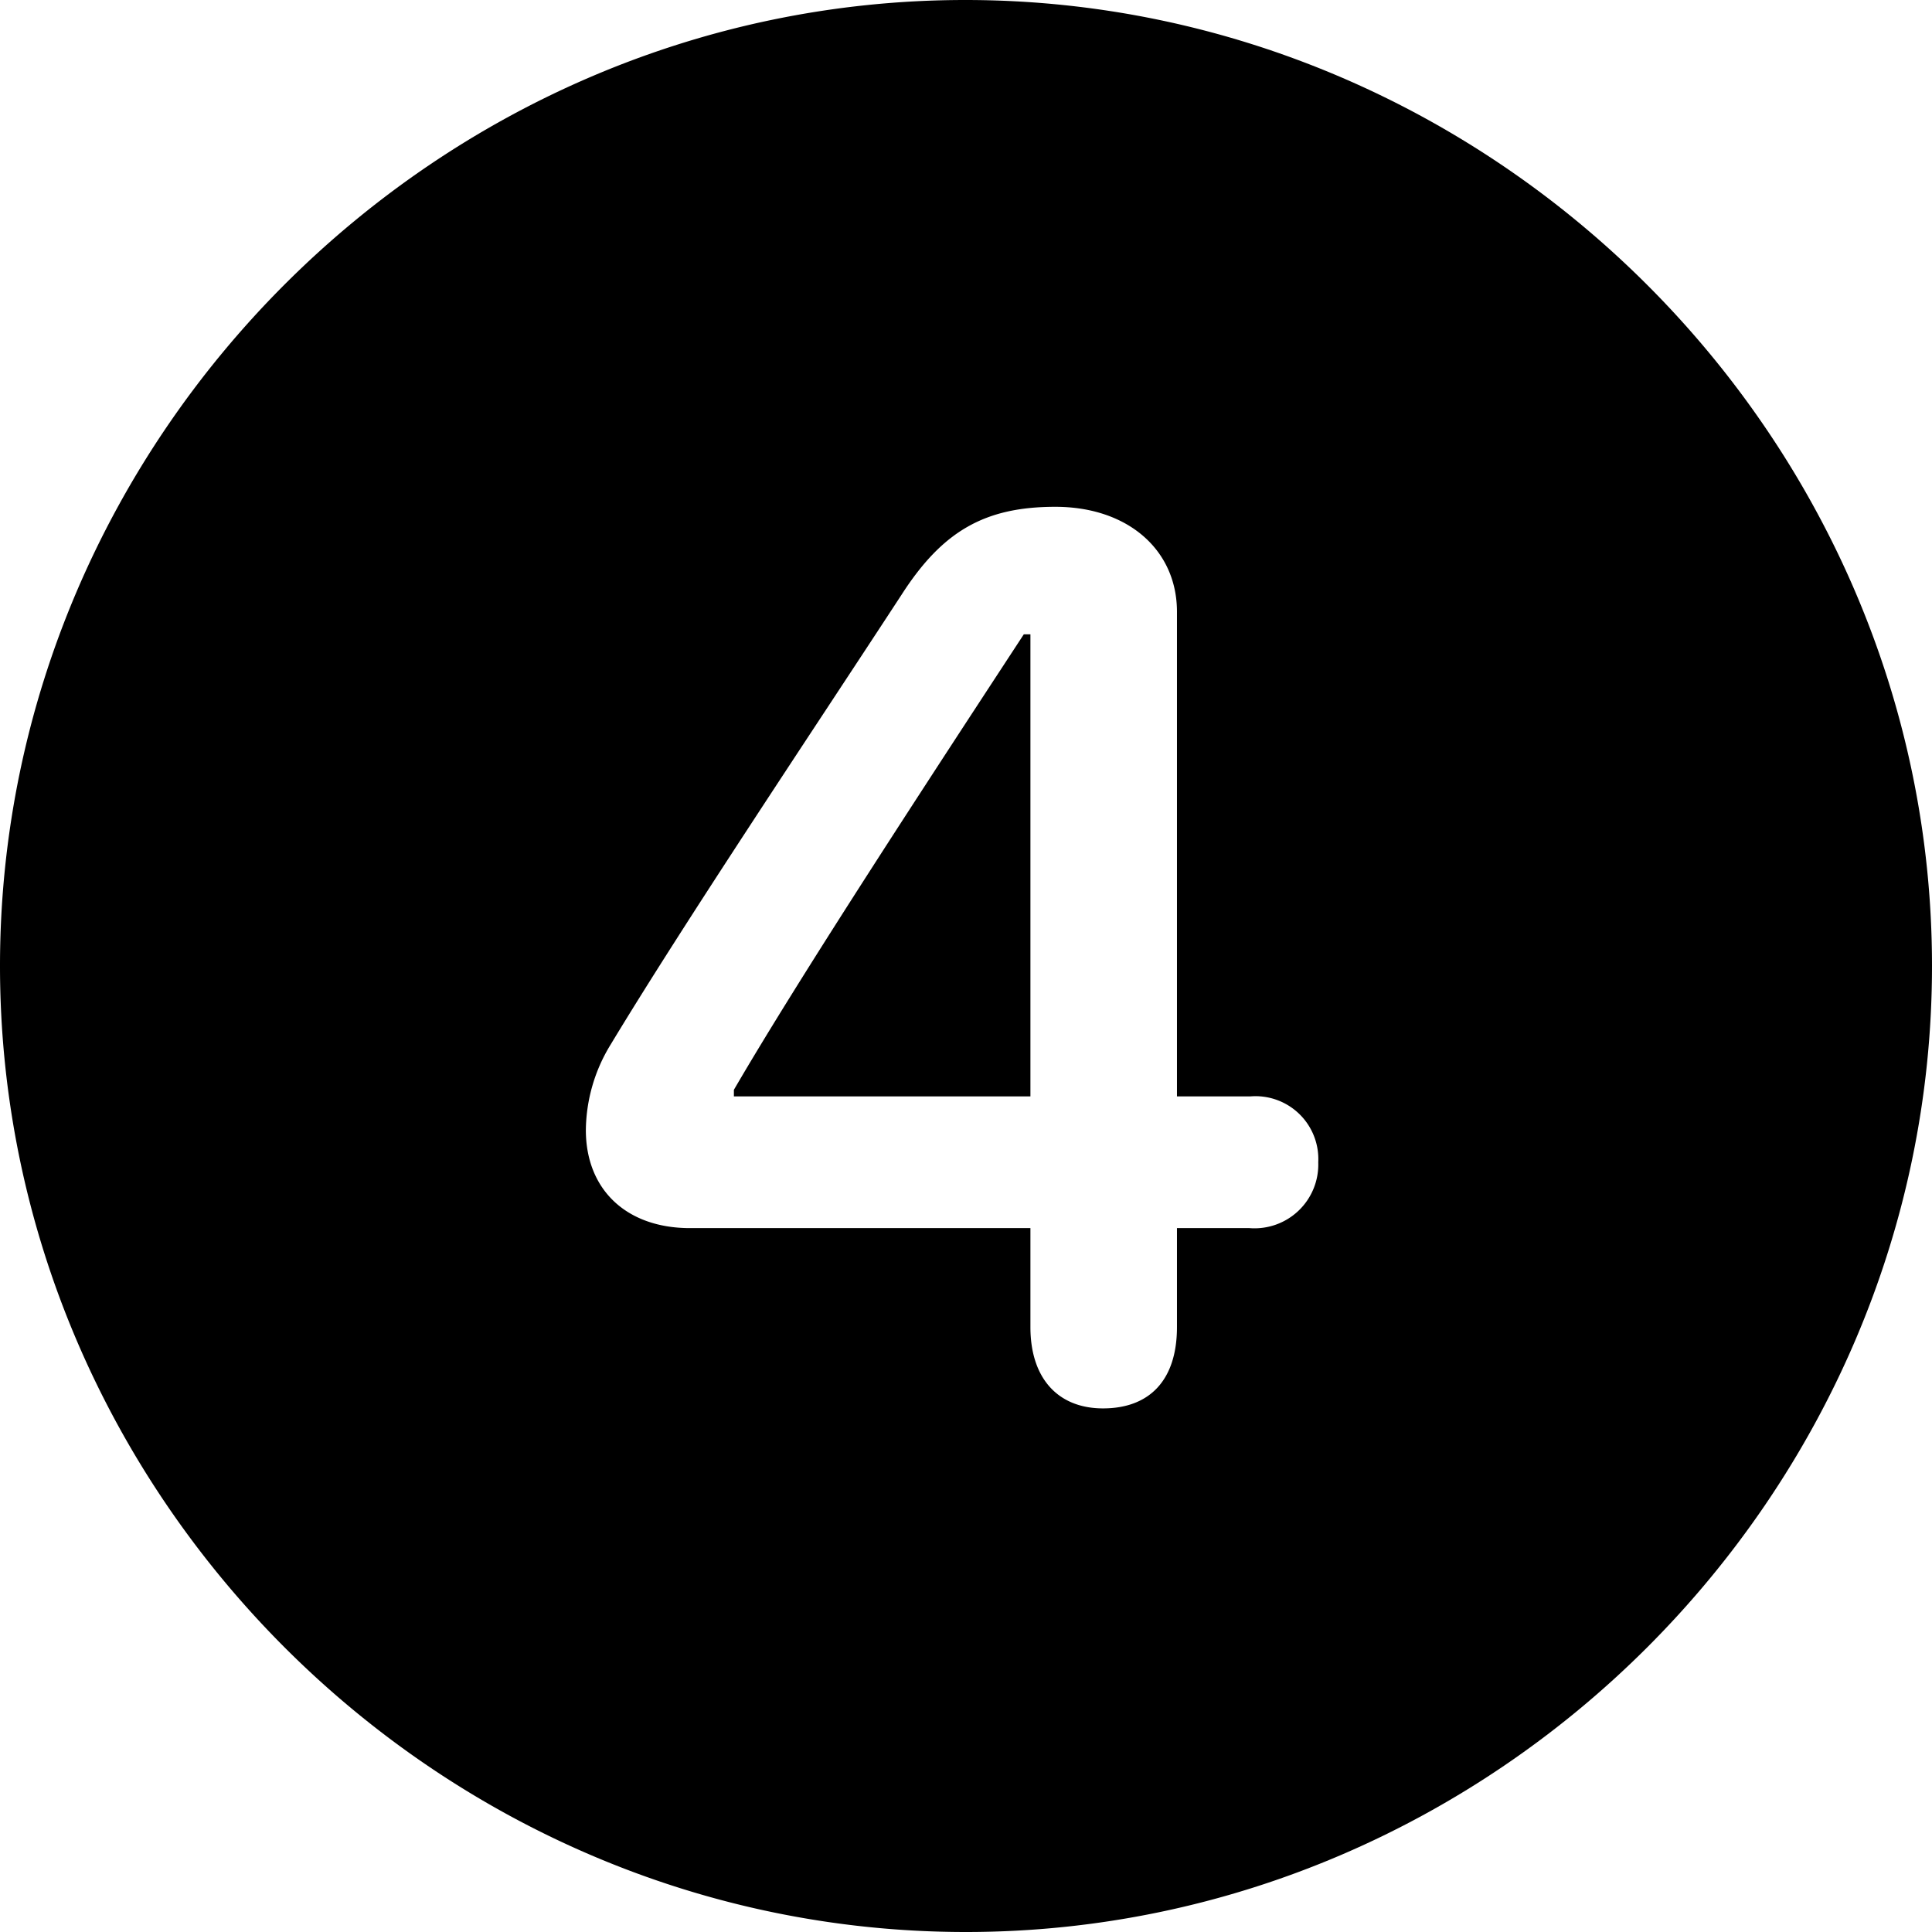 <svg xmlns="http://www.w3.org/2000/svg" viewBox="0 0 128.81 128.81"><title>4.circle.fill-image</title><g id="Layer_2" data-name="Layer 2"><g id="Layer_1-2" data-name="Layer 1"><g id="Medium-L"><path d="M64.4,128.81c35.26,0,64.41-29.15,64.41-64.41S99.61,0,64.36,0,0,29.15,0,64.4,29.1,128.81,64.4,128.81ZM73.54,93.9c-3,0-4.84-2-4.84-5.42v-6.6H46c-4.25,0-6.94-2.58-6.94-6.54a11.1,11.1,0,0,1,1.66-5.71C45.65,61.47,54,49,60.11,39.65c2.73-4.25,5.56-5.86,10.25-5.86,4.84,0,8.11,2.88,8.11,7V73.1h4.88a4.19,4.19,0,0,1,4.54,4.39,4.25,4.25,0,0,1-4.59,4.39H78.47v6.6C78.47,92,76.66,93.9,73.54,93.9ZM68.7,73.1V42.29h-.44c-6,9.17-14.84,22.65-19.33,30.37v.44Z"/></g></g></g></svg>